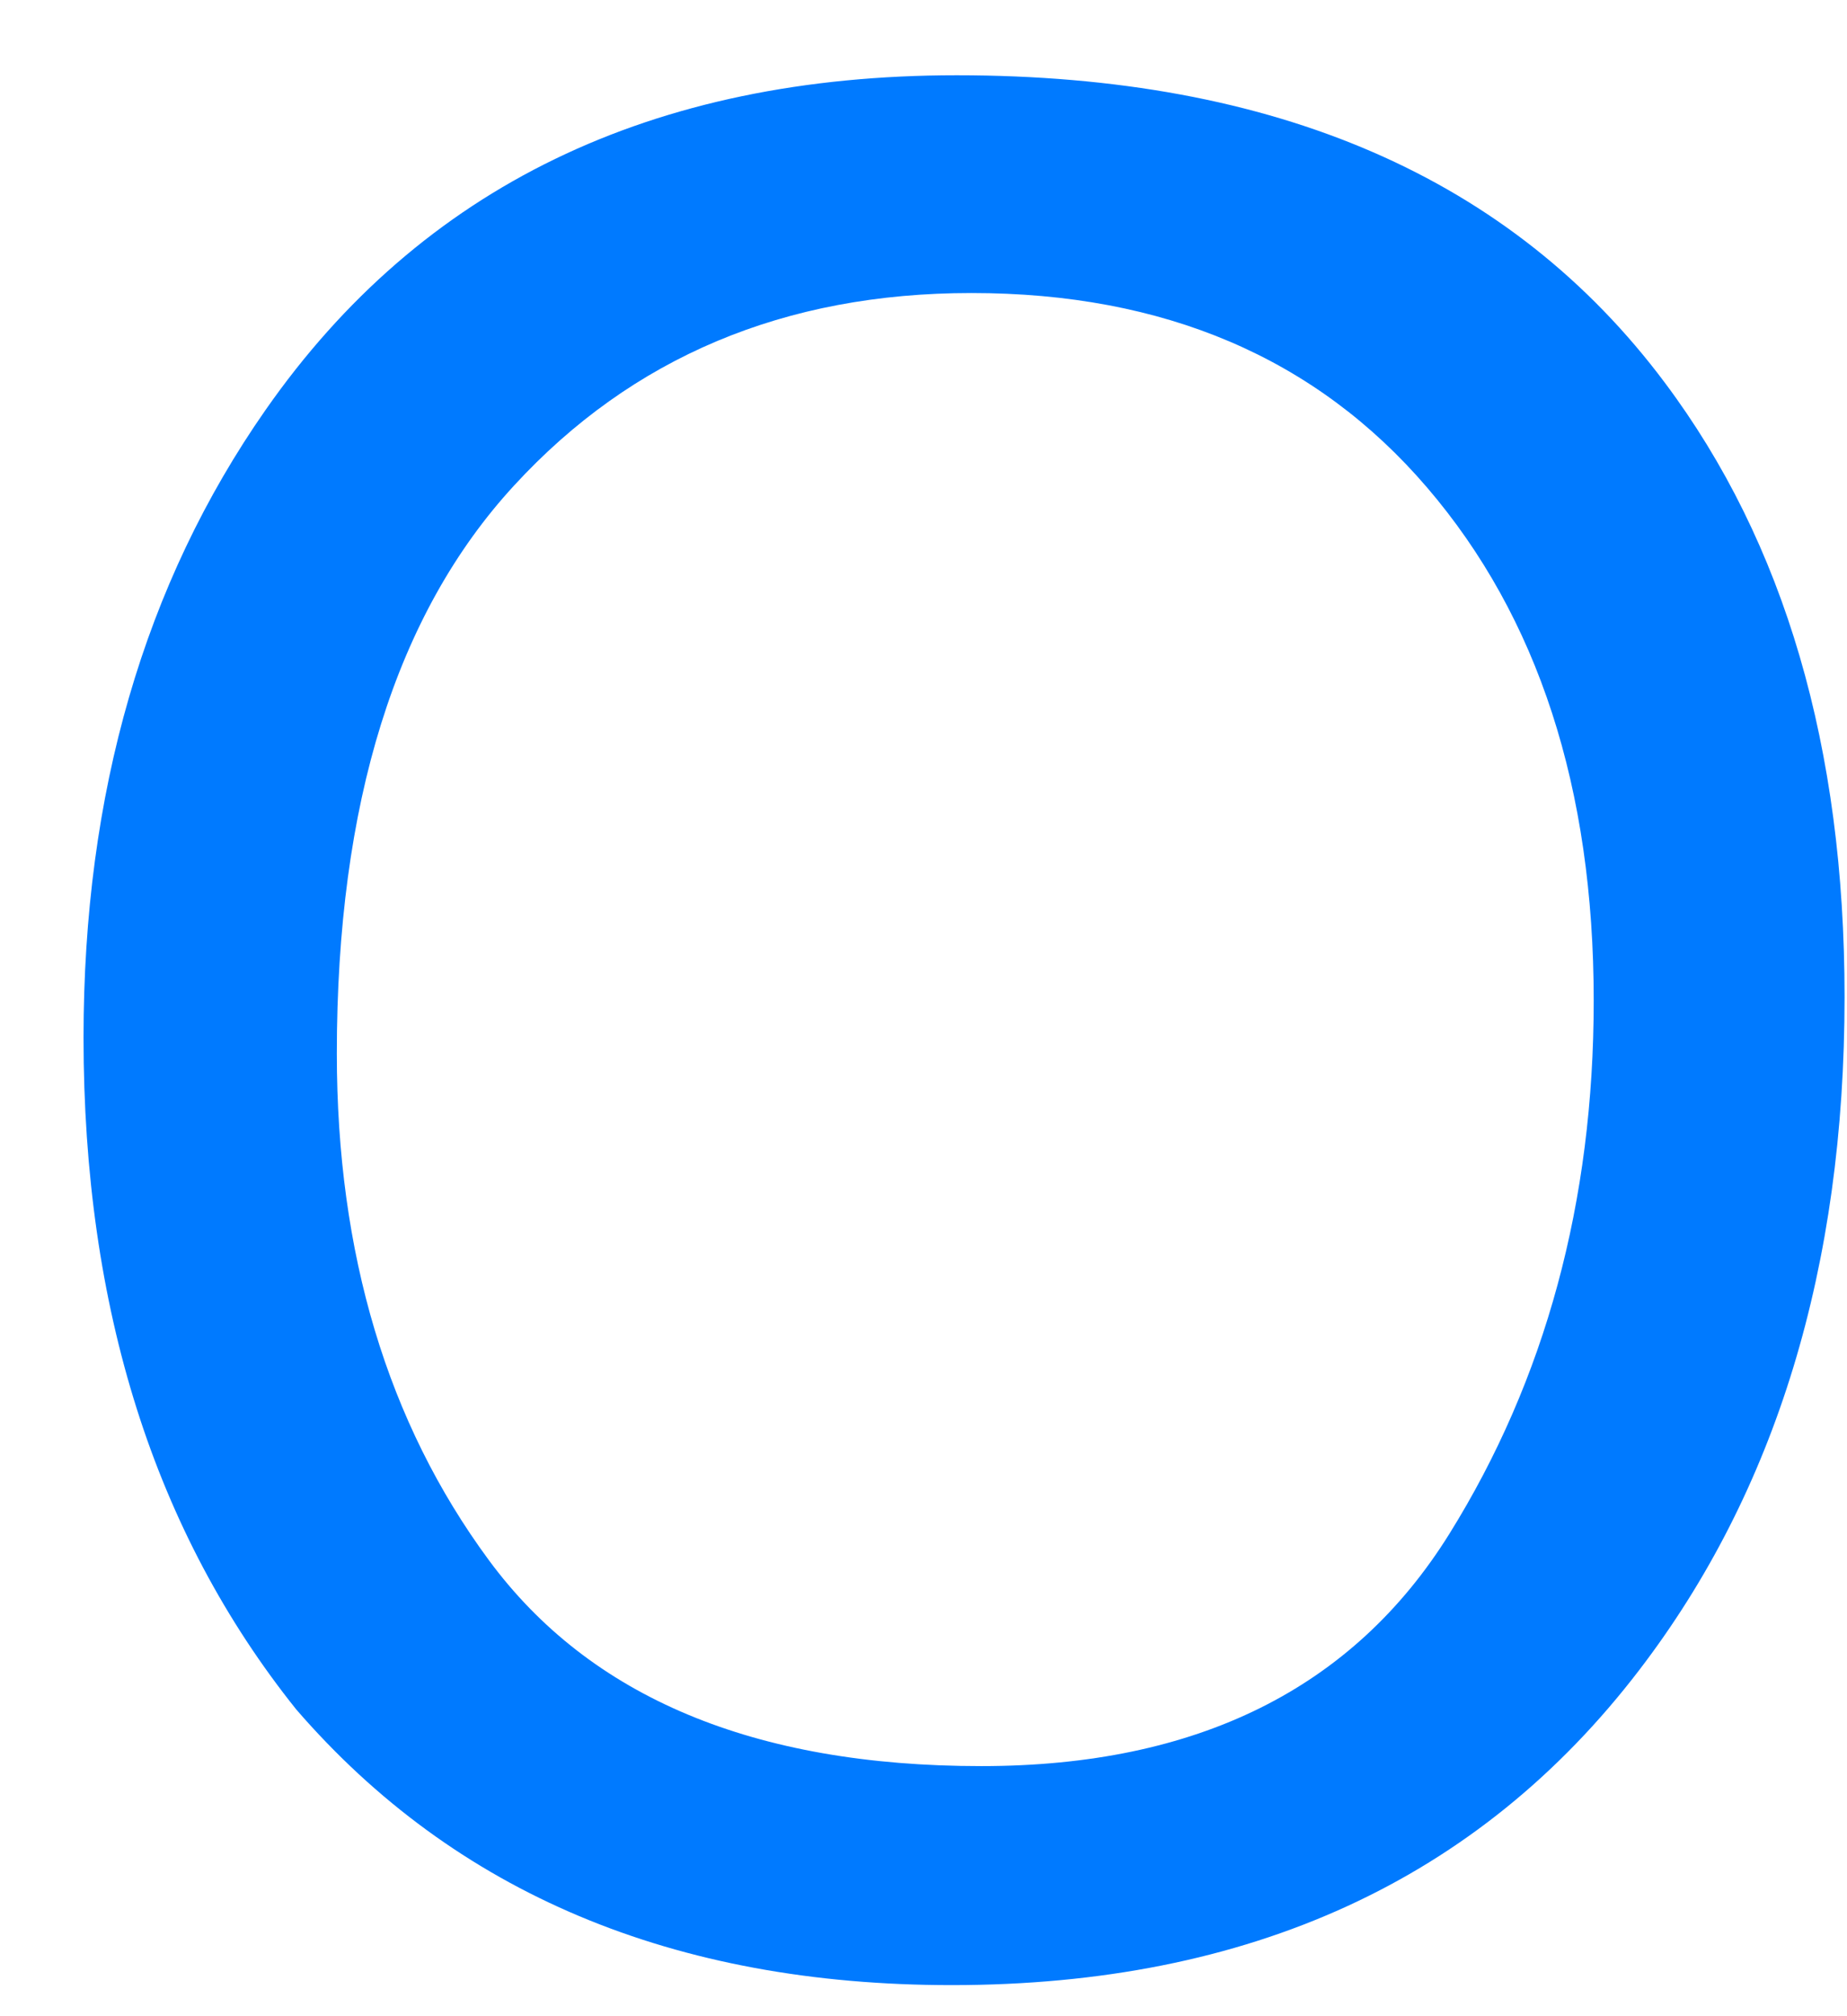 <svg width="22" height="24" viewBox="0 0 22 24" fill="none" xmlns="http://www.w3.org/2000/svg">
<path fill-rule="evenodd" clip-rule="evenodd" d="M19.832 4.558C18.006 2.116 15.194 0.896 11.395 0.896C7.762 0.896 5.018 2.224 3.163 4.88C1.717 6.95 0.995 9.44 0.995 12.351C0.995 15.573 1.839 18.239 3.529 20.349C5.423 22.536 8.026 23.63 11.336 23.63C14.881 23.63 17.611 22.38 19.525 19.88C21.156 17.751 21.971 15.08 21.971 11.867C21.971 8.898 21.258 6.462 19.832 4.558ZM17.262 18.261C16.114 20.102 14.256 21.023 11.688 21.023C8.983 21.023 7.027 20.205 5.821 18.569C4.615 16.933 4.012 14.924 4.012 12.541C4.012 9.562 4.715 7.309 6.122 5.781C7.528 4.252 9.344 3.488 11.571 3.488C13.866 3.488 15.675 4.26 16.998 5.803C18.321 7.346 18.983 9.382 18.983 11.911C18.983 14.304 18.409 16.42 17.262 18.261Z" fill="#007AFF"/>
</svg>

